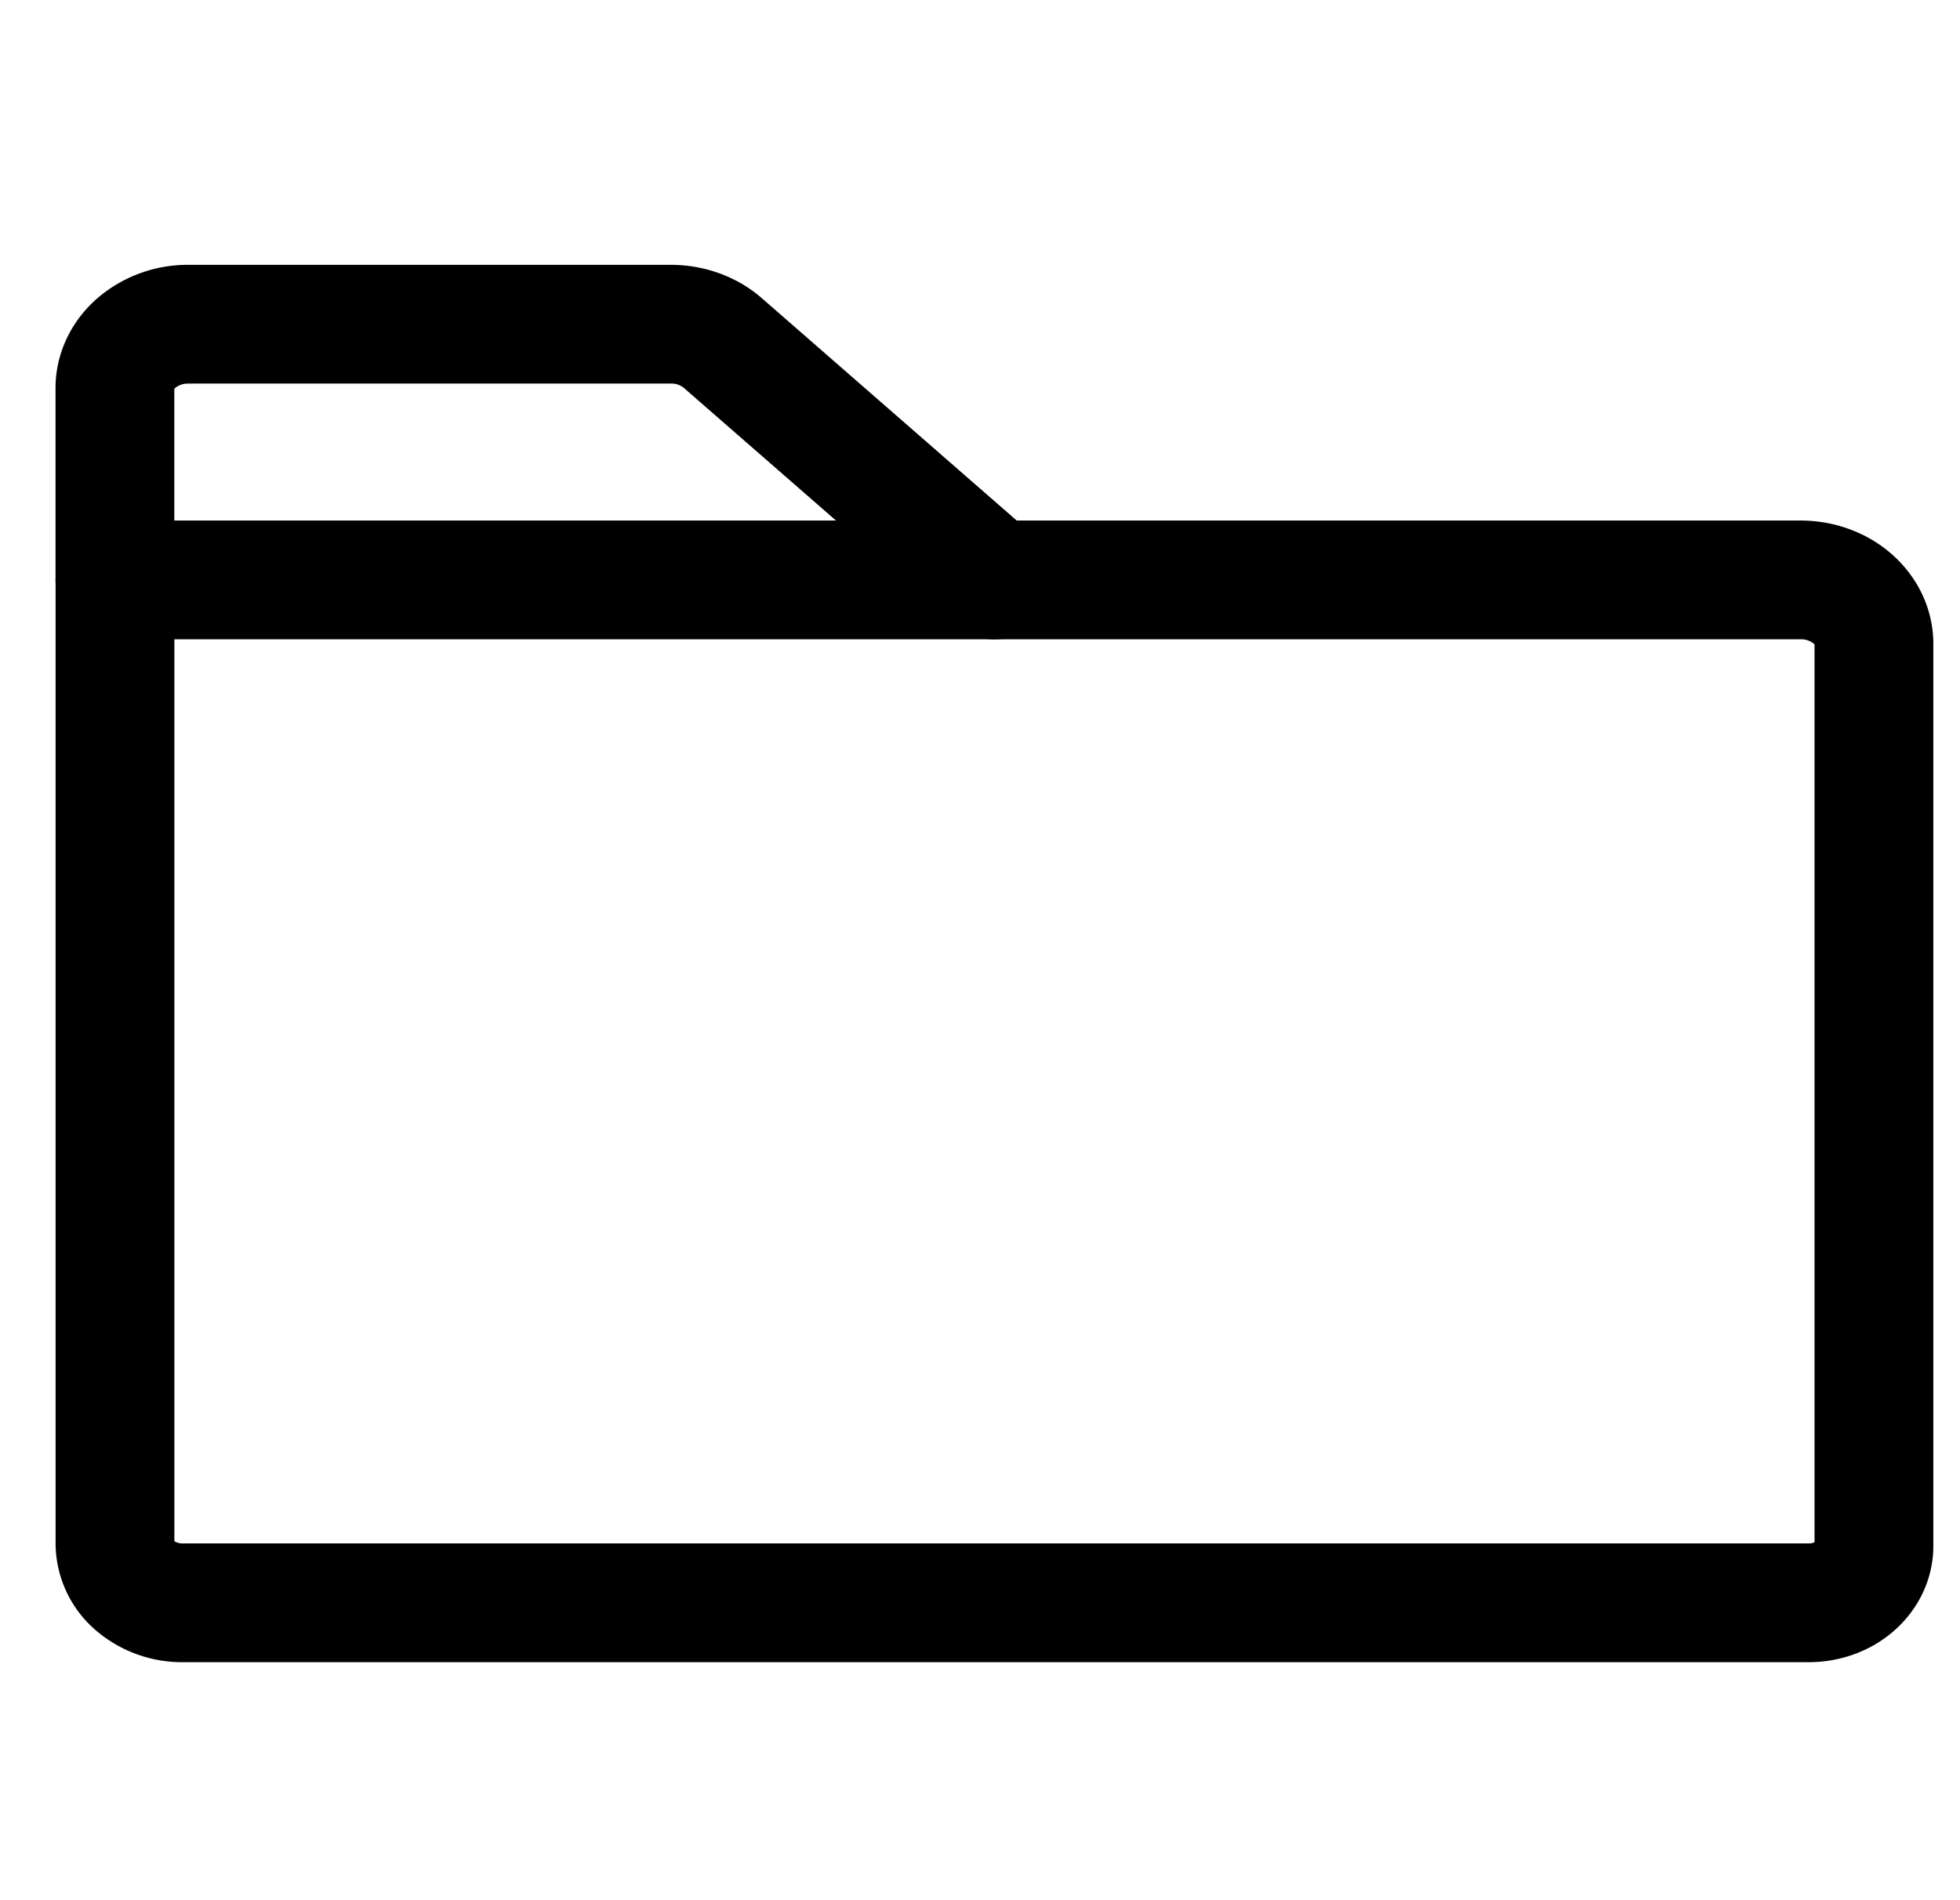<svg xmlns="http://www.w3.org/2000/svg" width="33" height="32" fill="currentColor" viewBox="0 0 33 32">
  <path fill-rule="evenodd" d="M.936 9.766a1 1 0 0 1 1-1h28.38c.553 0 1.105.19 1.53.562.431.376.705.917.705 1.515v15.192c0 .567-.26 1.078-.664 1.43-.4.35-.918.527-1.433.527H3.072a2.23 2.23 0 0 1-1.46-.538 1.936 1.936 0 0 1-.676-1.452V9.766Zm2 1v15.188a.25.25 0 0 0 .14.038h27.378a.22.22 0 0 0 .097-.02V10.855a.109.109 0 0 0-.019-.02.336.336 0 0 0-.215-.069H2.936Z" clip-rule="evenodd"/>
  <path fill-rule="evenodd" d="M3.17 6.46a.335.335 0 0 0-.215.069.114.114 0 0 0-.02.02v3.217a1 1 0 1 1-2 0v-3.23c0-.598.274-1.139.705-1.514a2.33 2.33 0 0 1 1.53-.562h8.127c.551 0 1.103.19 1.528.56l4.576 3.993a1 1 0 1 1-1.315 1.507L11.51 6.529a.337.337 0 0 0-.214-.07H3.17Z" clip-rule="evenodd"/>
</svg>
